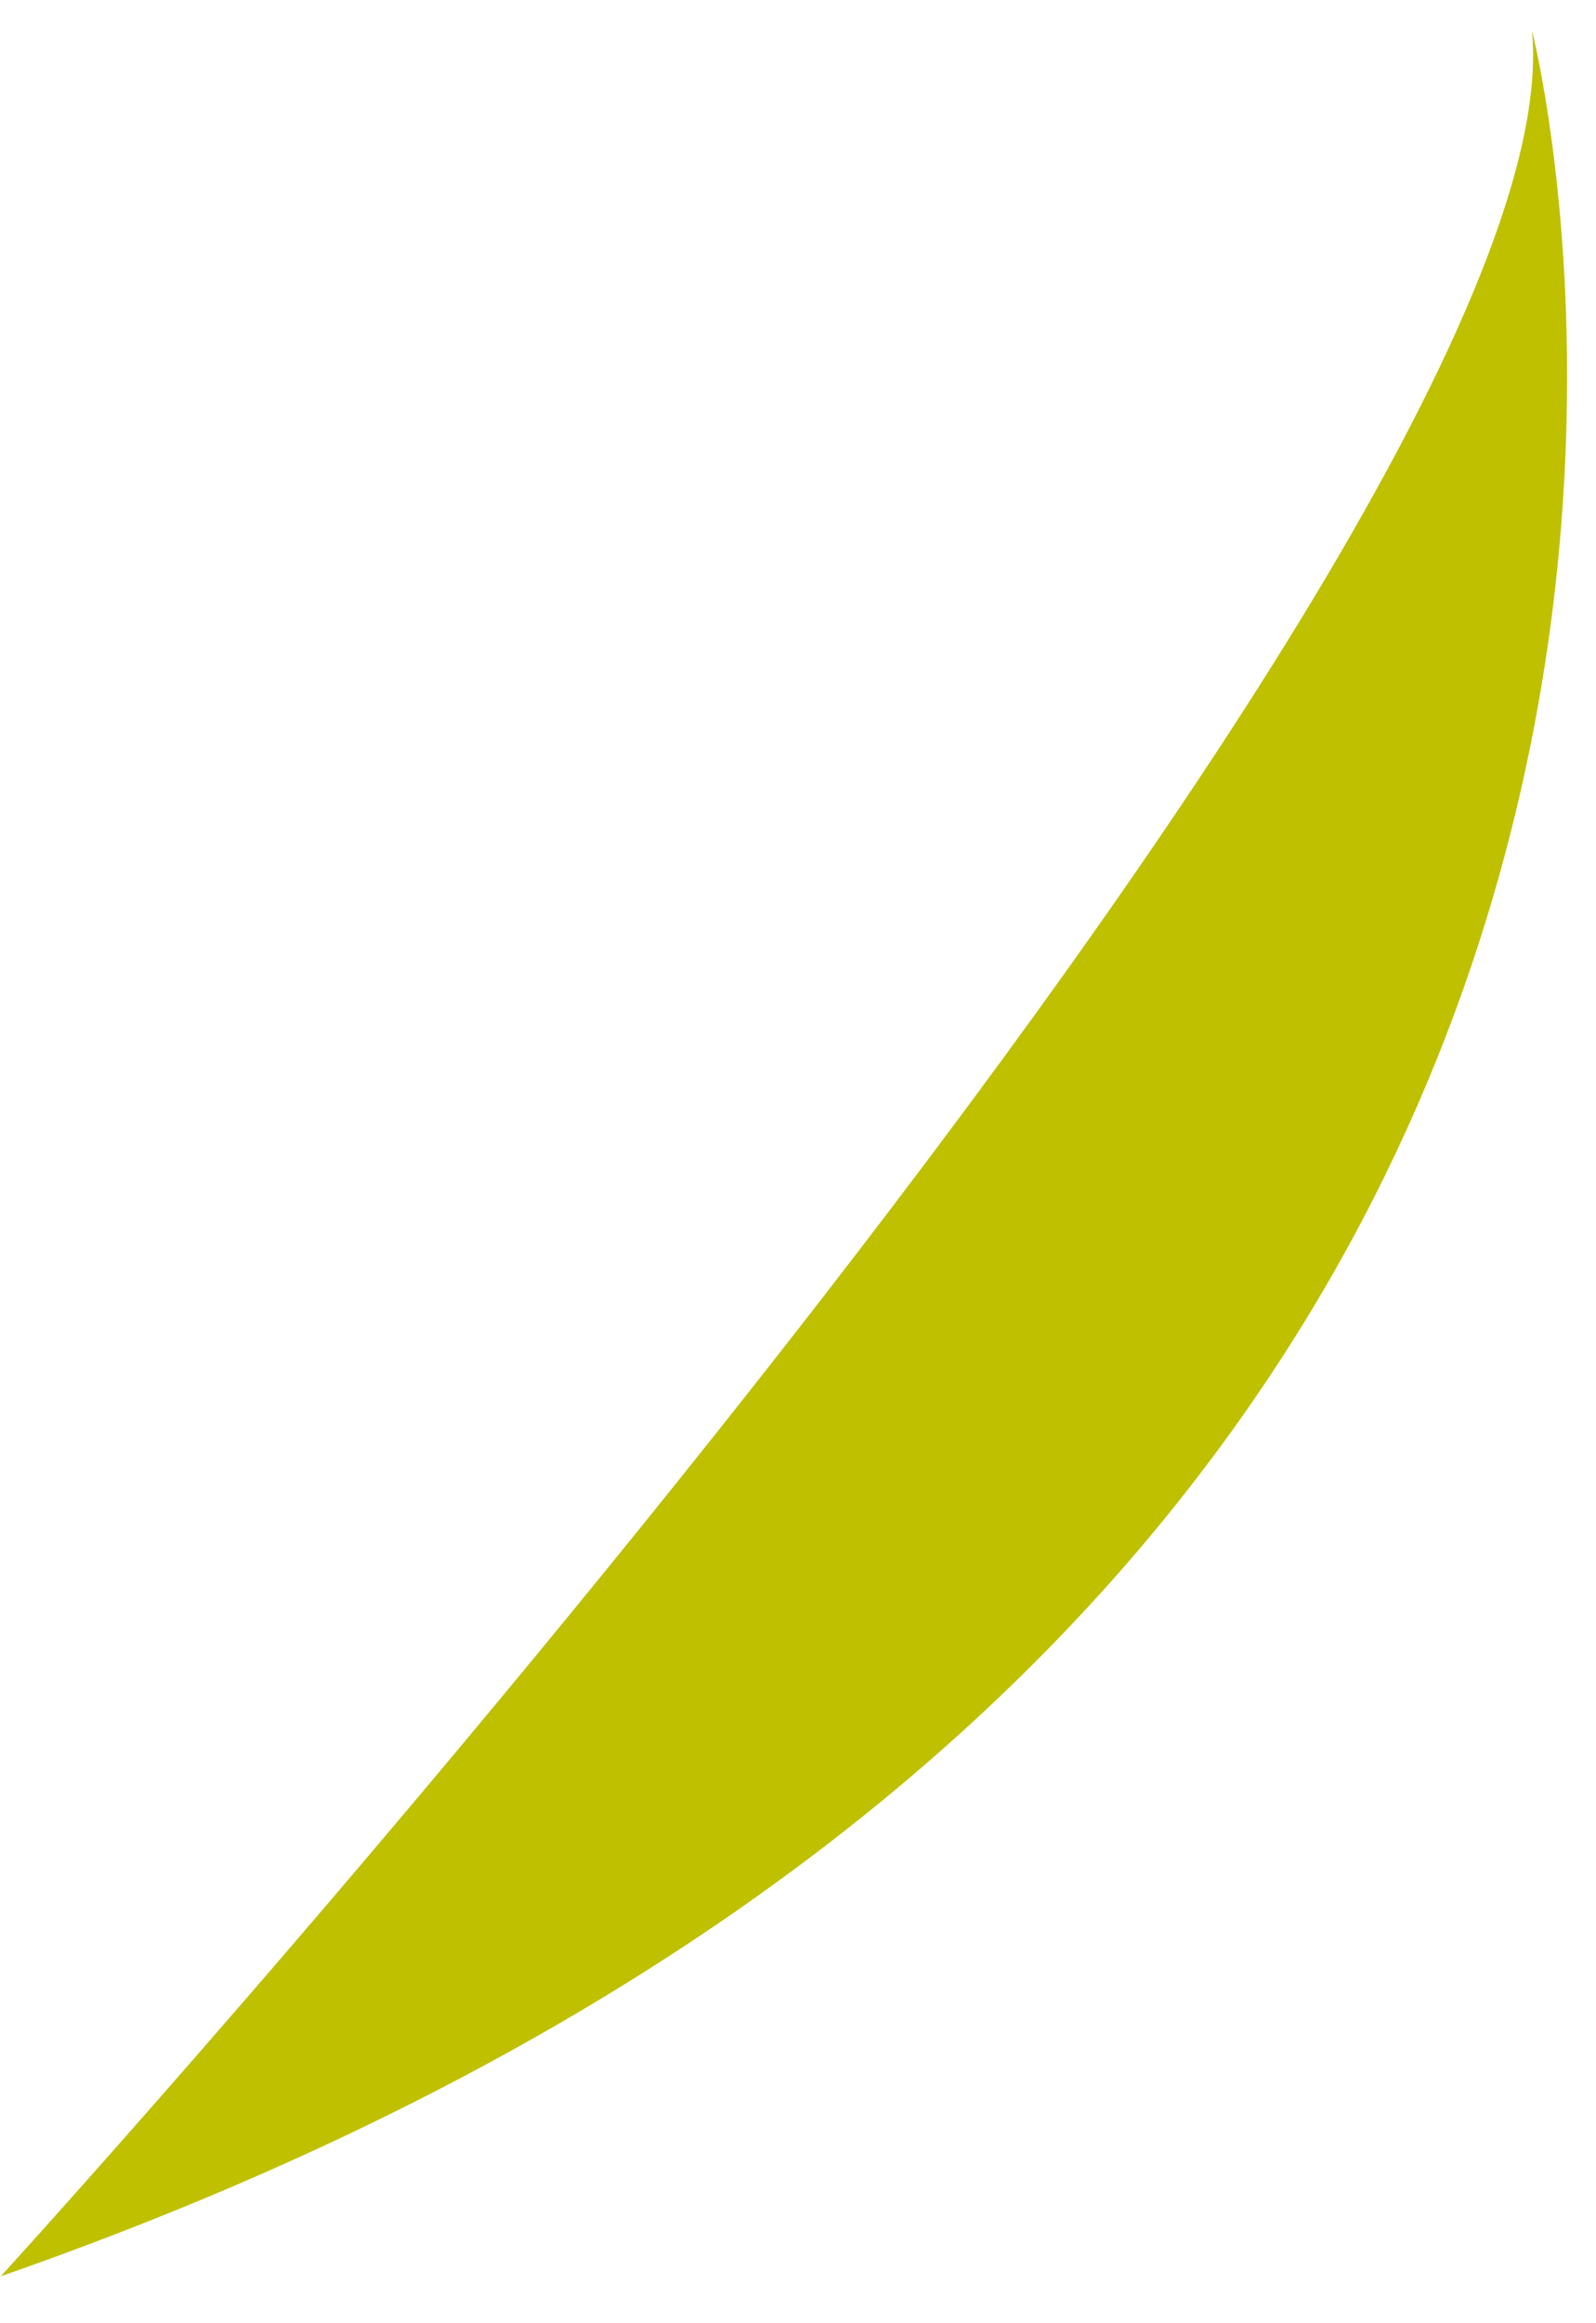 <svg width="33" height="48" viewBox="0 0 33 48" fill="none" xmlns="http://www.w3.org/2000/svg">
<path fill-rule="evenodd" clip-rule="evenodd" d="M31.676 0.631C31.676 0.631 40.037 33.063 0.016 47.03C0.016 47.03 32.704 11.238 31.676 0.631Z" fill="#BEC000"/>
</svg>
